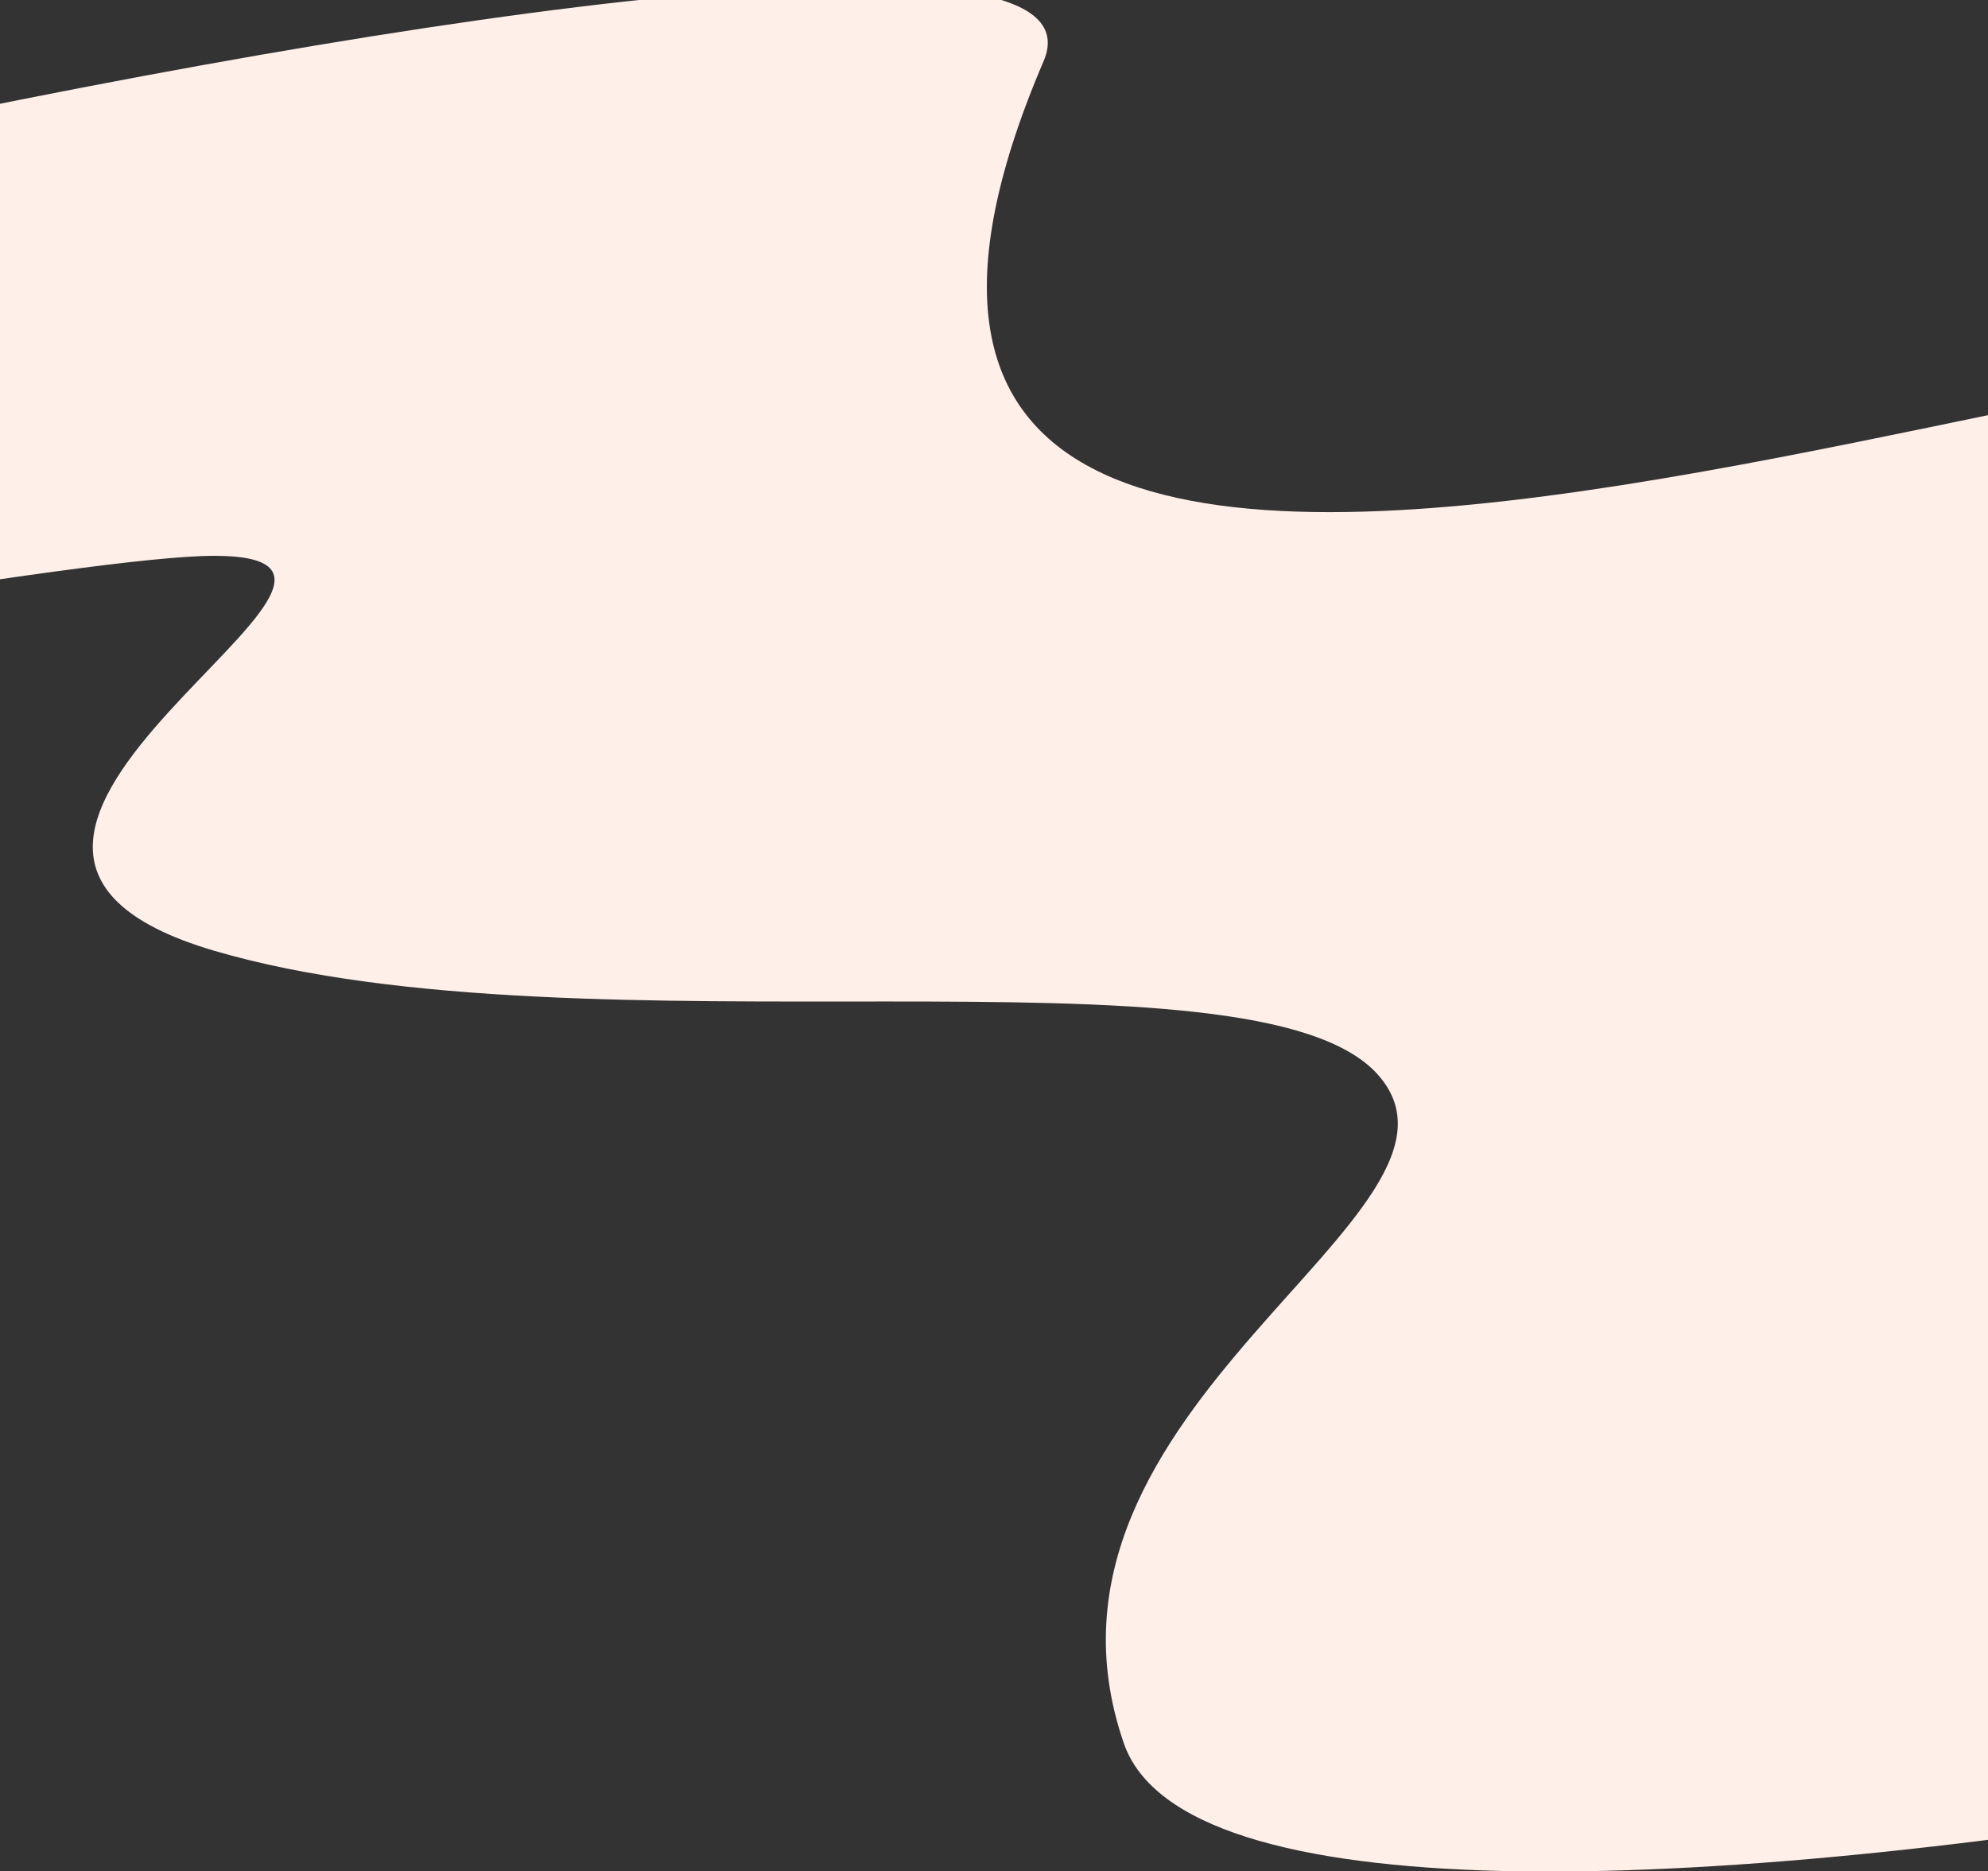 <svg width="375" height="353" viewBox="0 0 375 353" fill="none" xmlns="http://www.w3.org/2000/svg">
<rect x="0" y="0" width="375" height="353" fill="#333333" stroke="none"/>
<g clip-path="url(#clip0)">
<path d="M196.854 11.546C219.56 -41.477 -252.767 66.659 -346.007 121.16C-368.09 134.068 -408.207 151.467 -388.576 158.851C-346.23 174.779 -6.173 104.821 40.429 104.851C87.031 104.882 -29.434 158.86 40.455 179.367C110.345 199.874 236.622 176.562 259.906 202.721C283.189 228.881 189.961 265.194 211.994 328.864C234.027 392.534 597.061 317.694 728.347 251.908C888.327 171.743 769.362 162.63 562.082 197.731C354.803 232.833 453.31 187.086 467.084 77.001C473.483 25.856 121.001 188.678 196.854 11.546Z" fill="#FFEFE9"/>
</g>
<defs>
<clipPath id="clip0">
<rect width="375" height="353" fill="white"/>
</clipPath>
</defs>
</svg>
